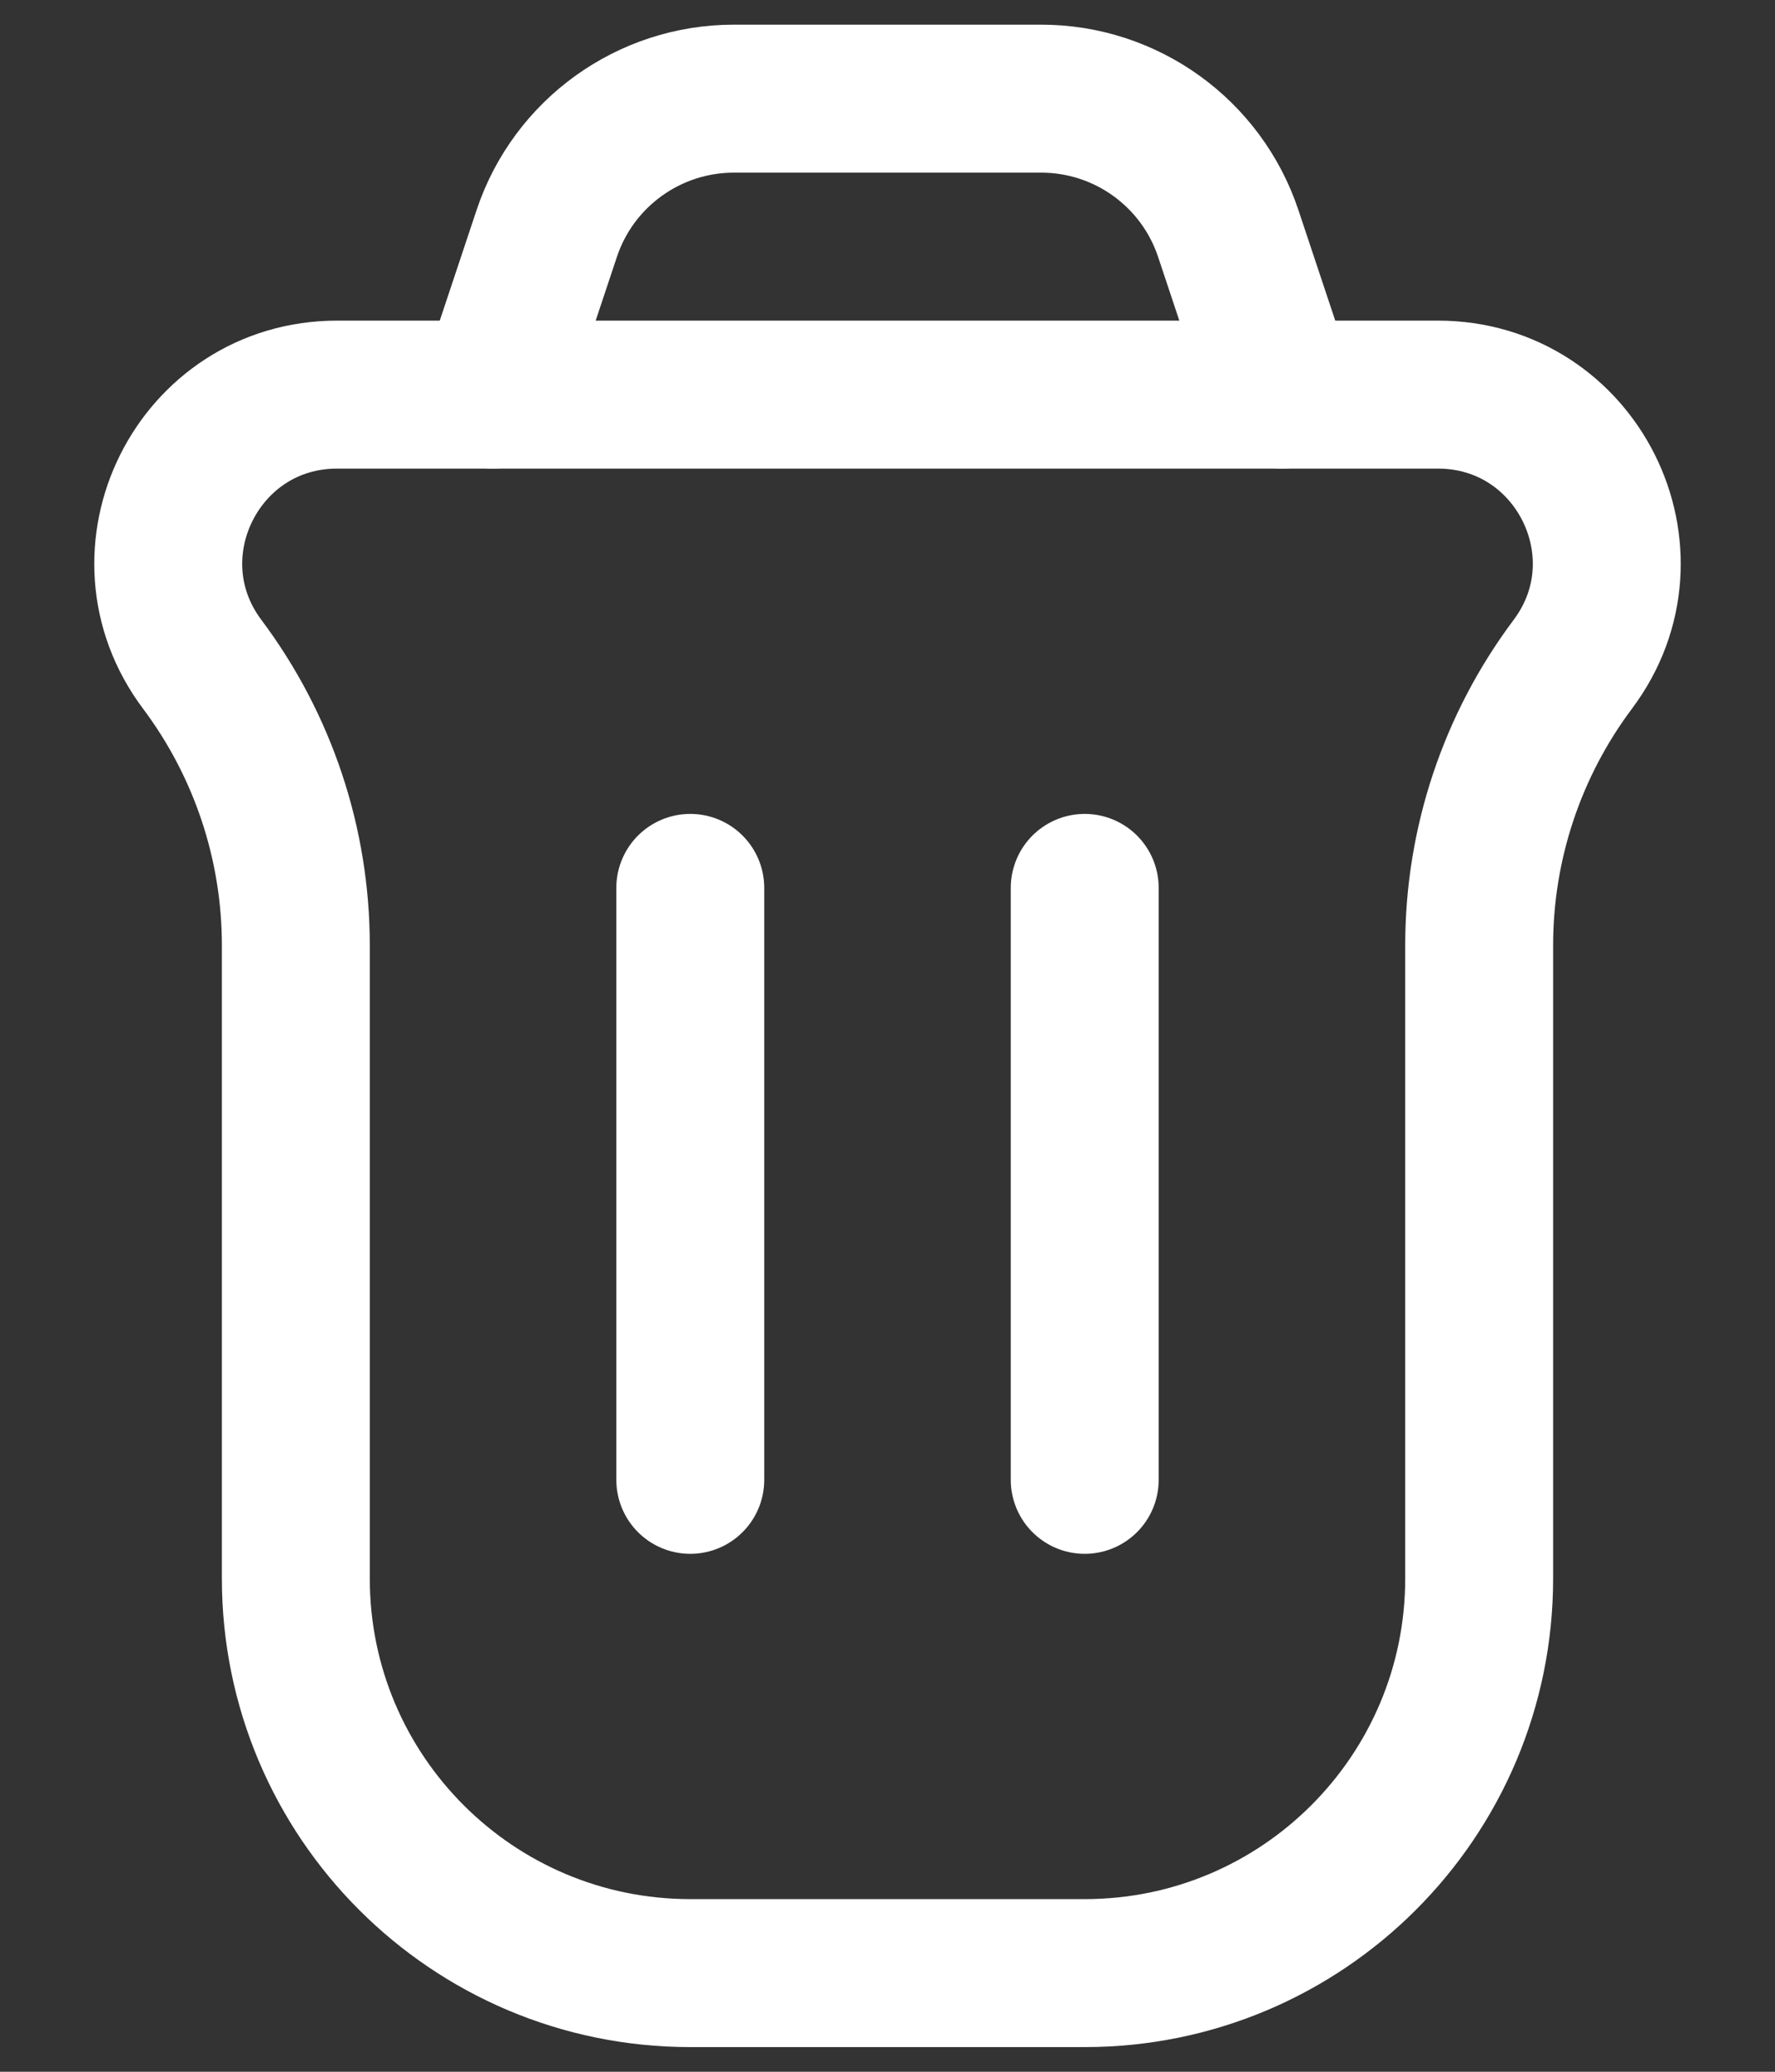 <svg width="18" height="21" viewBox="0 0 18 21" fill="none" xmlns="http://www.w3.org/2000/svg">
<rect x="0" y="0" width="18" height="21" fill="#333333" stroke="none"/>
<path d="M2.051 6.734C1.206 5.608 2.01 4 3.418 4H14.582C15.991 4 16.794 5.608 15.949 6.734V6.734C15.333 7.556 15 8.555 15 9.582V16C15 18.209 13.209 20 11 20H7C4.791 20 3 18.209 3 16V9.582C3 8.555 2.667 7.556 2.051 6.734V6.734Z" stroke="white" stroke-width="1.5"/>
<path d="M11 15L11 9" stroke="white" stroke-width="1.5" stroke-linecap="round" stroke-linejoin="round"/>
<path d="M7 15L7 9" stroke="white" stroke-width="1.5" stroke-linecap="round" stroke-linejoin="round"/>
<path d="M13 4L12.456 2.368C12.184 1.551 11.419 1 10.559 1H7.442C6.581 1 5.816 1.551 5.544 2.368L5 4" stroke="white" stroke-width="1.5" stroke-linecap="round"/>
</svg>
